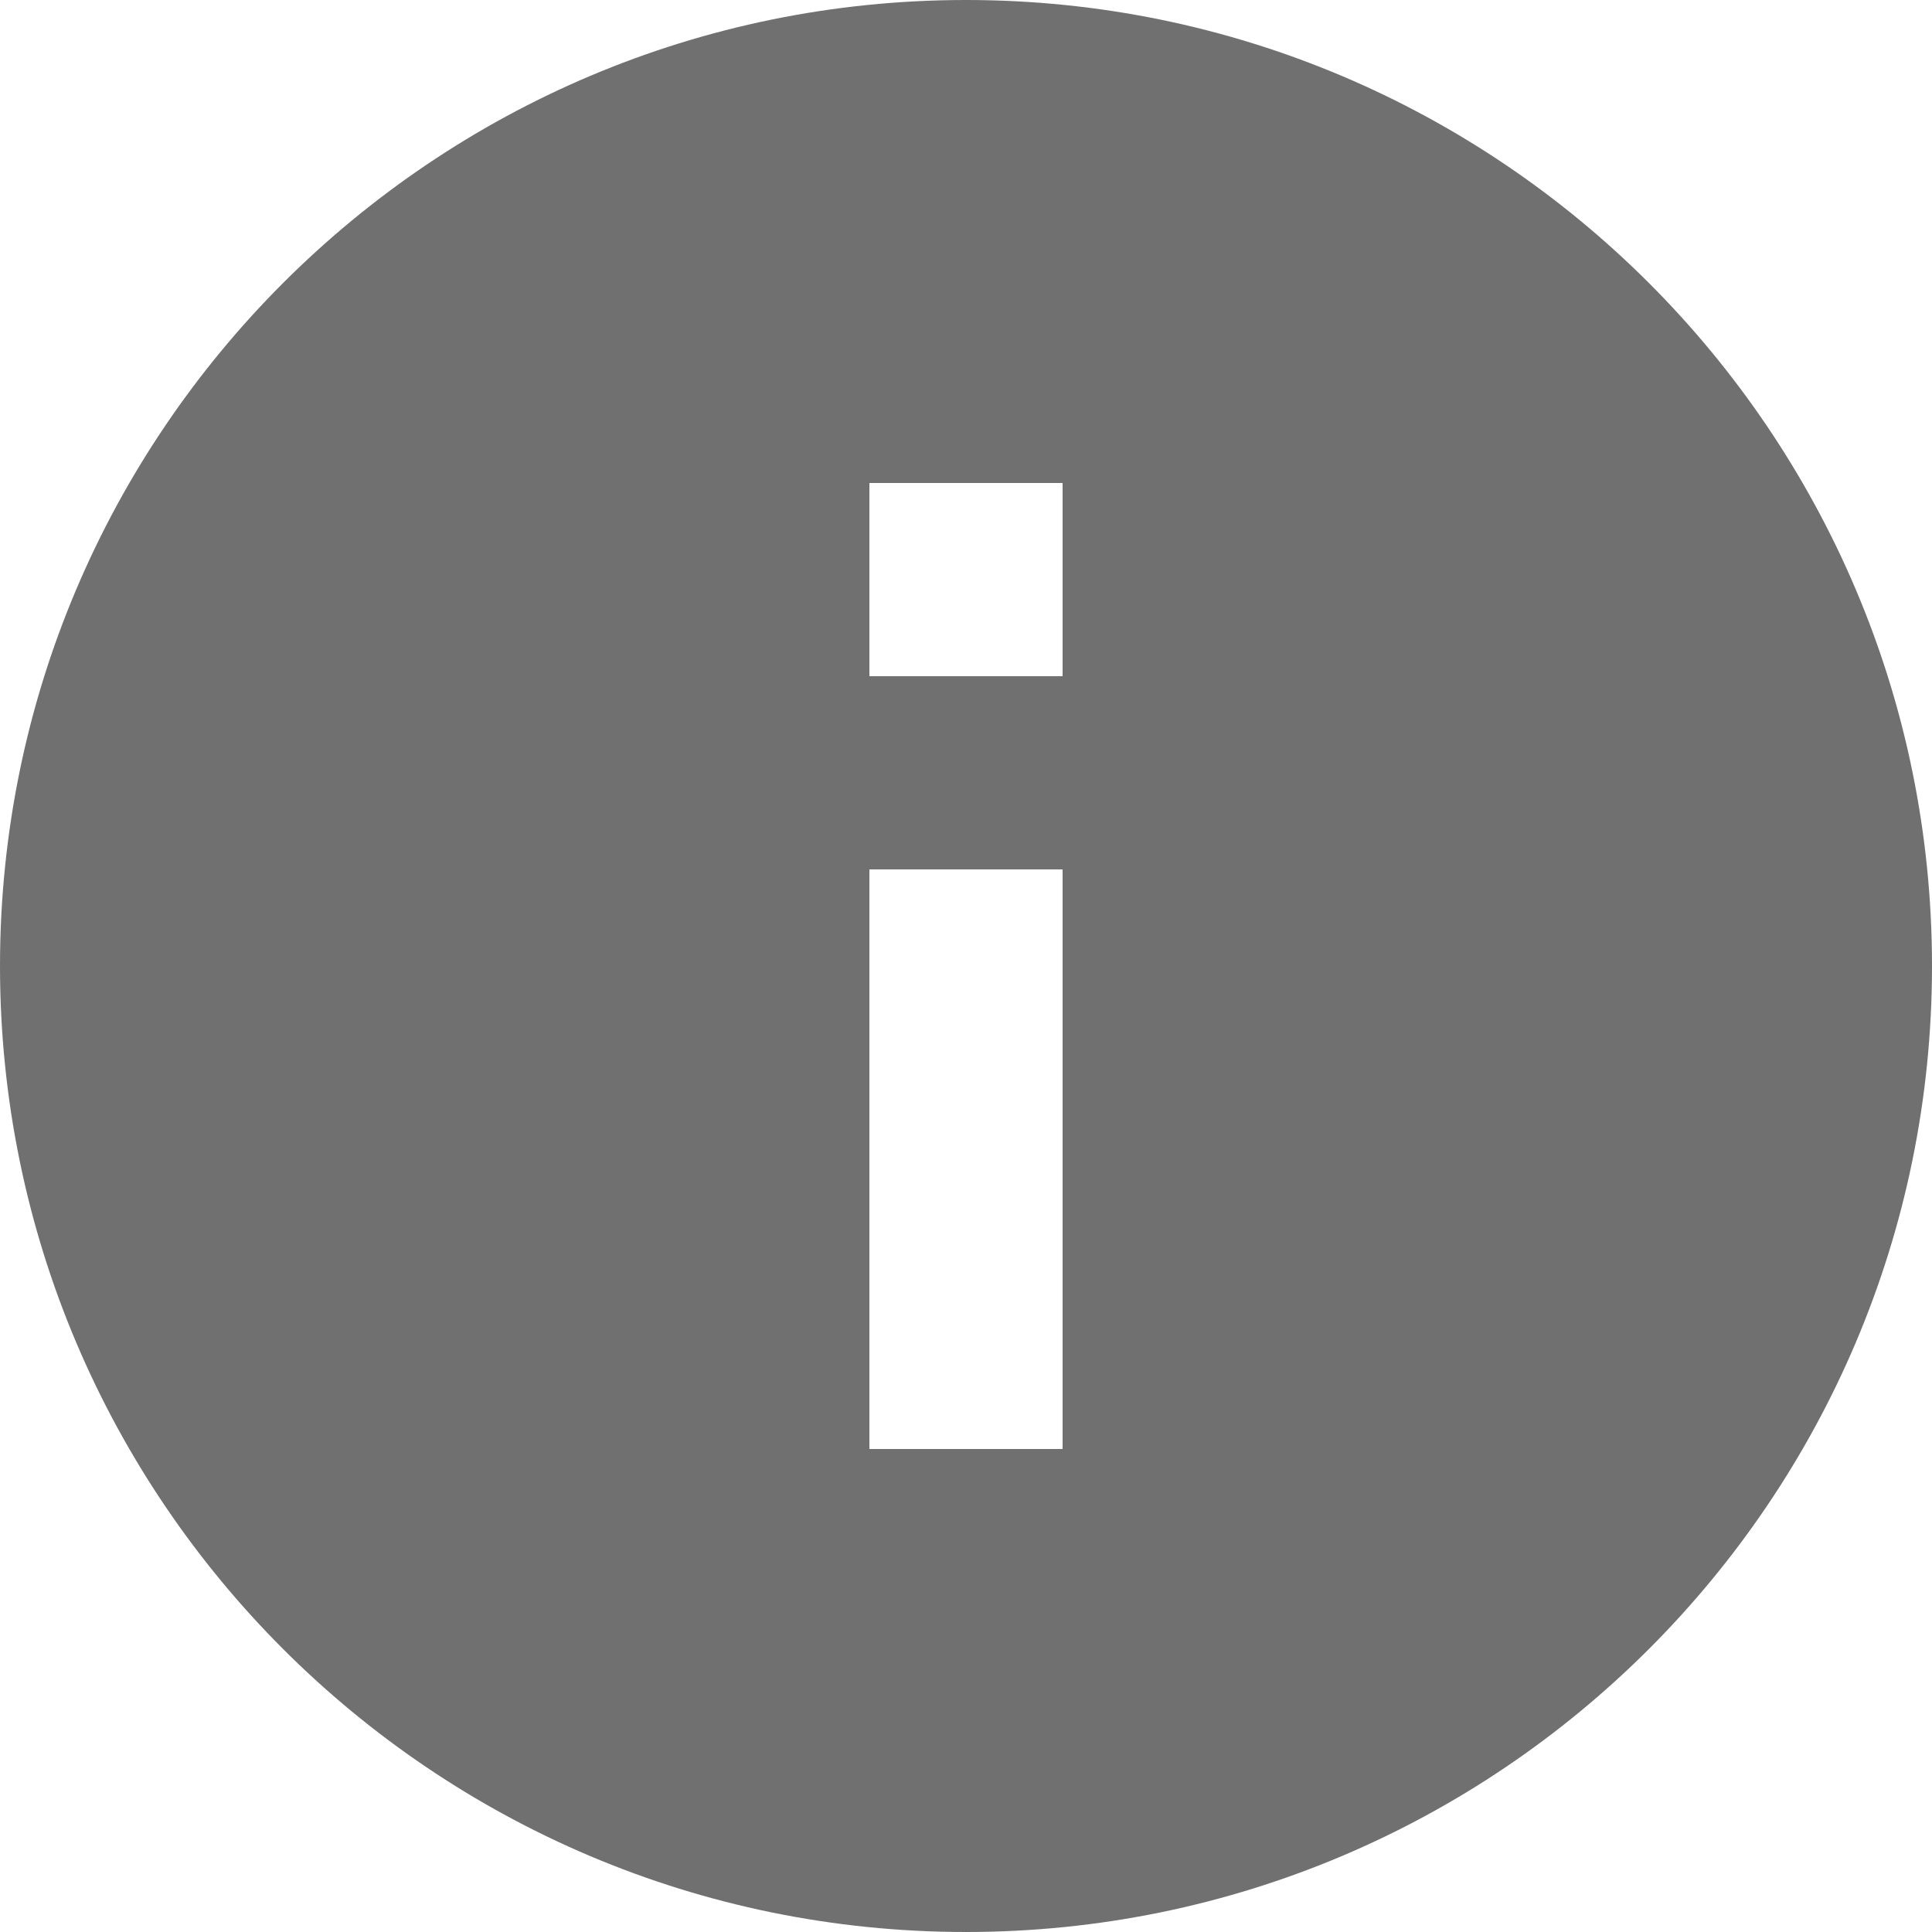 <svg xmlns="http://www.w3.org/2000/svg" width="20" height="20" fill="none" viewBox="0 0 20 20"><path fill="#707070" fill-rule="evenodd" d="M10 0C4.48 0 0 4.48 0 10C0 15.52 4.48 20 10 20C15.52 20 20 15.52 20 10C20 4.48 15.52 0 10 0ZM9 15V9H11V15H9ZM9 5V7H11V5H9Z" clip-rule="evenodd"/></svg>